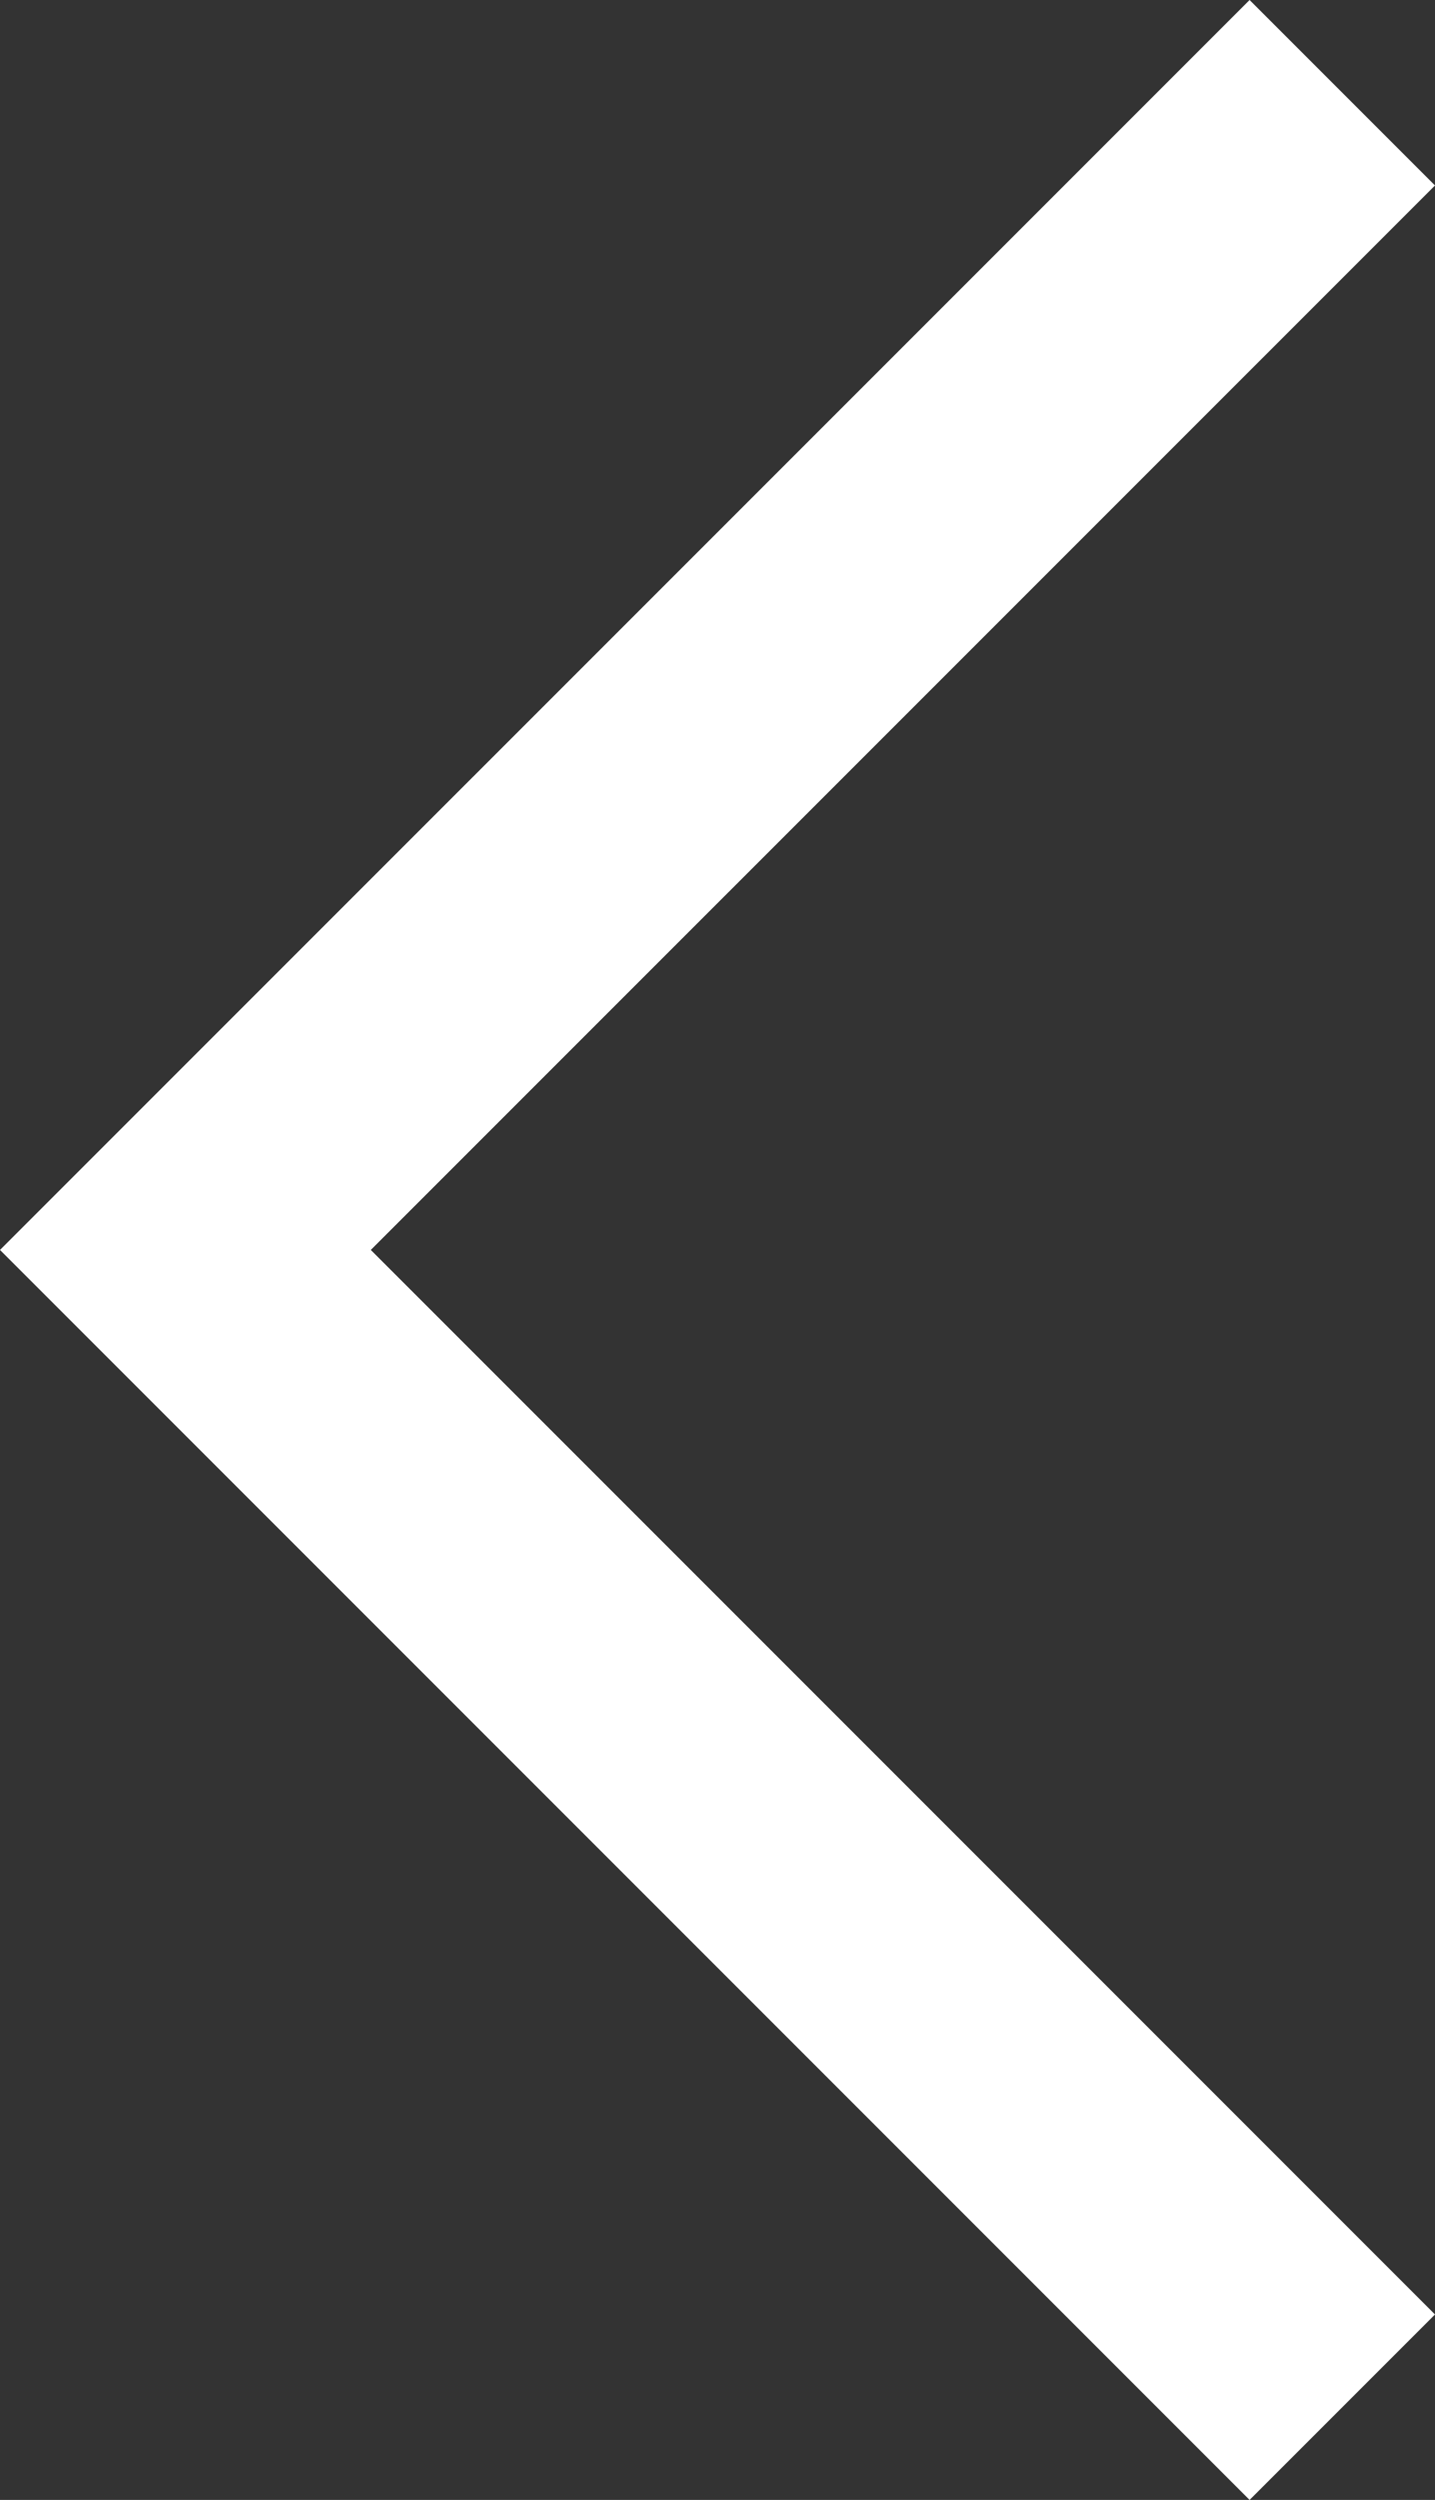 <svg xmlns="http://www.w3.org/2000/svg" xmlns:xlink="http://www.w3.org/1999/xlink" viewBox="0 0 38.31 66.719" xml:space="preserve">
<rect x="0" y="0" width="38.31" height="66.719" fill="#333333" stroke="none"/>
<g>
	<polygon style="fill:#FFFFFF;" points="33.36,66.719 0,33.359 33.36,0 38.31,4.95 9.899,33.359 38.31,61.77"/>
</g>
</svg>
